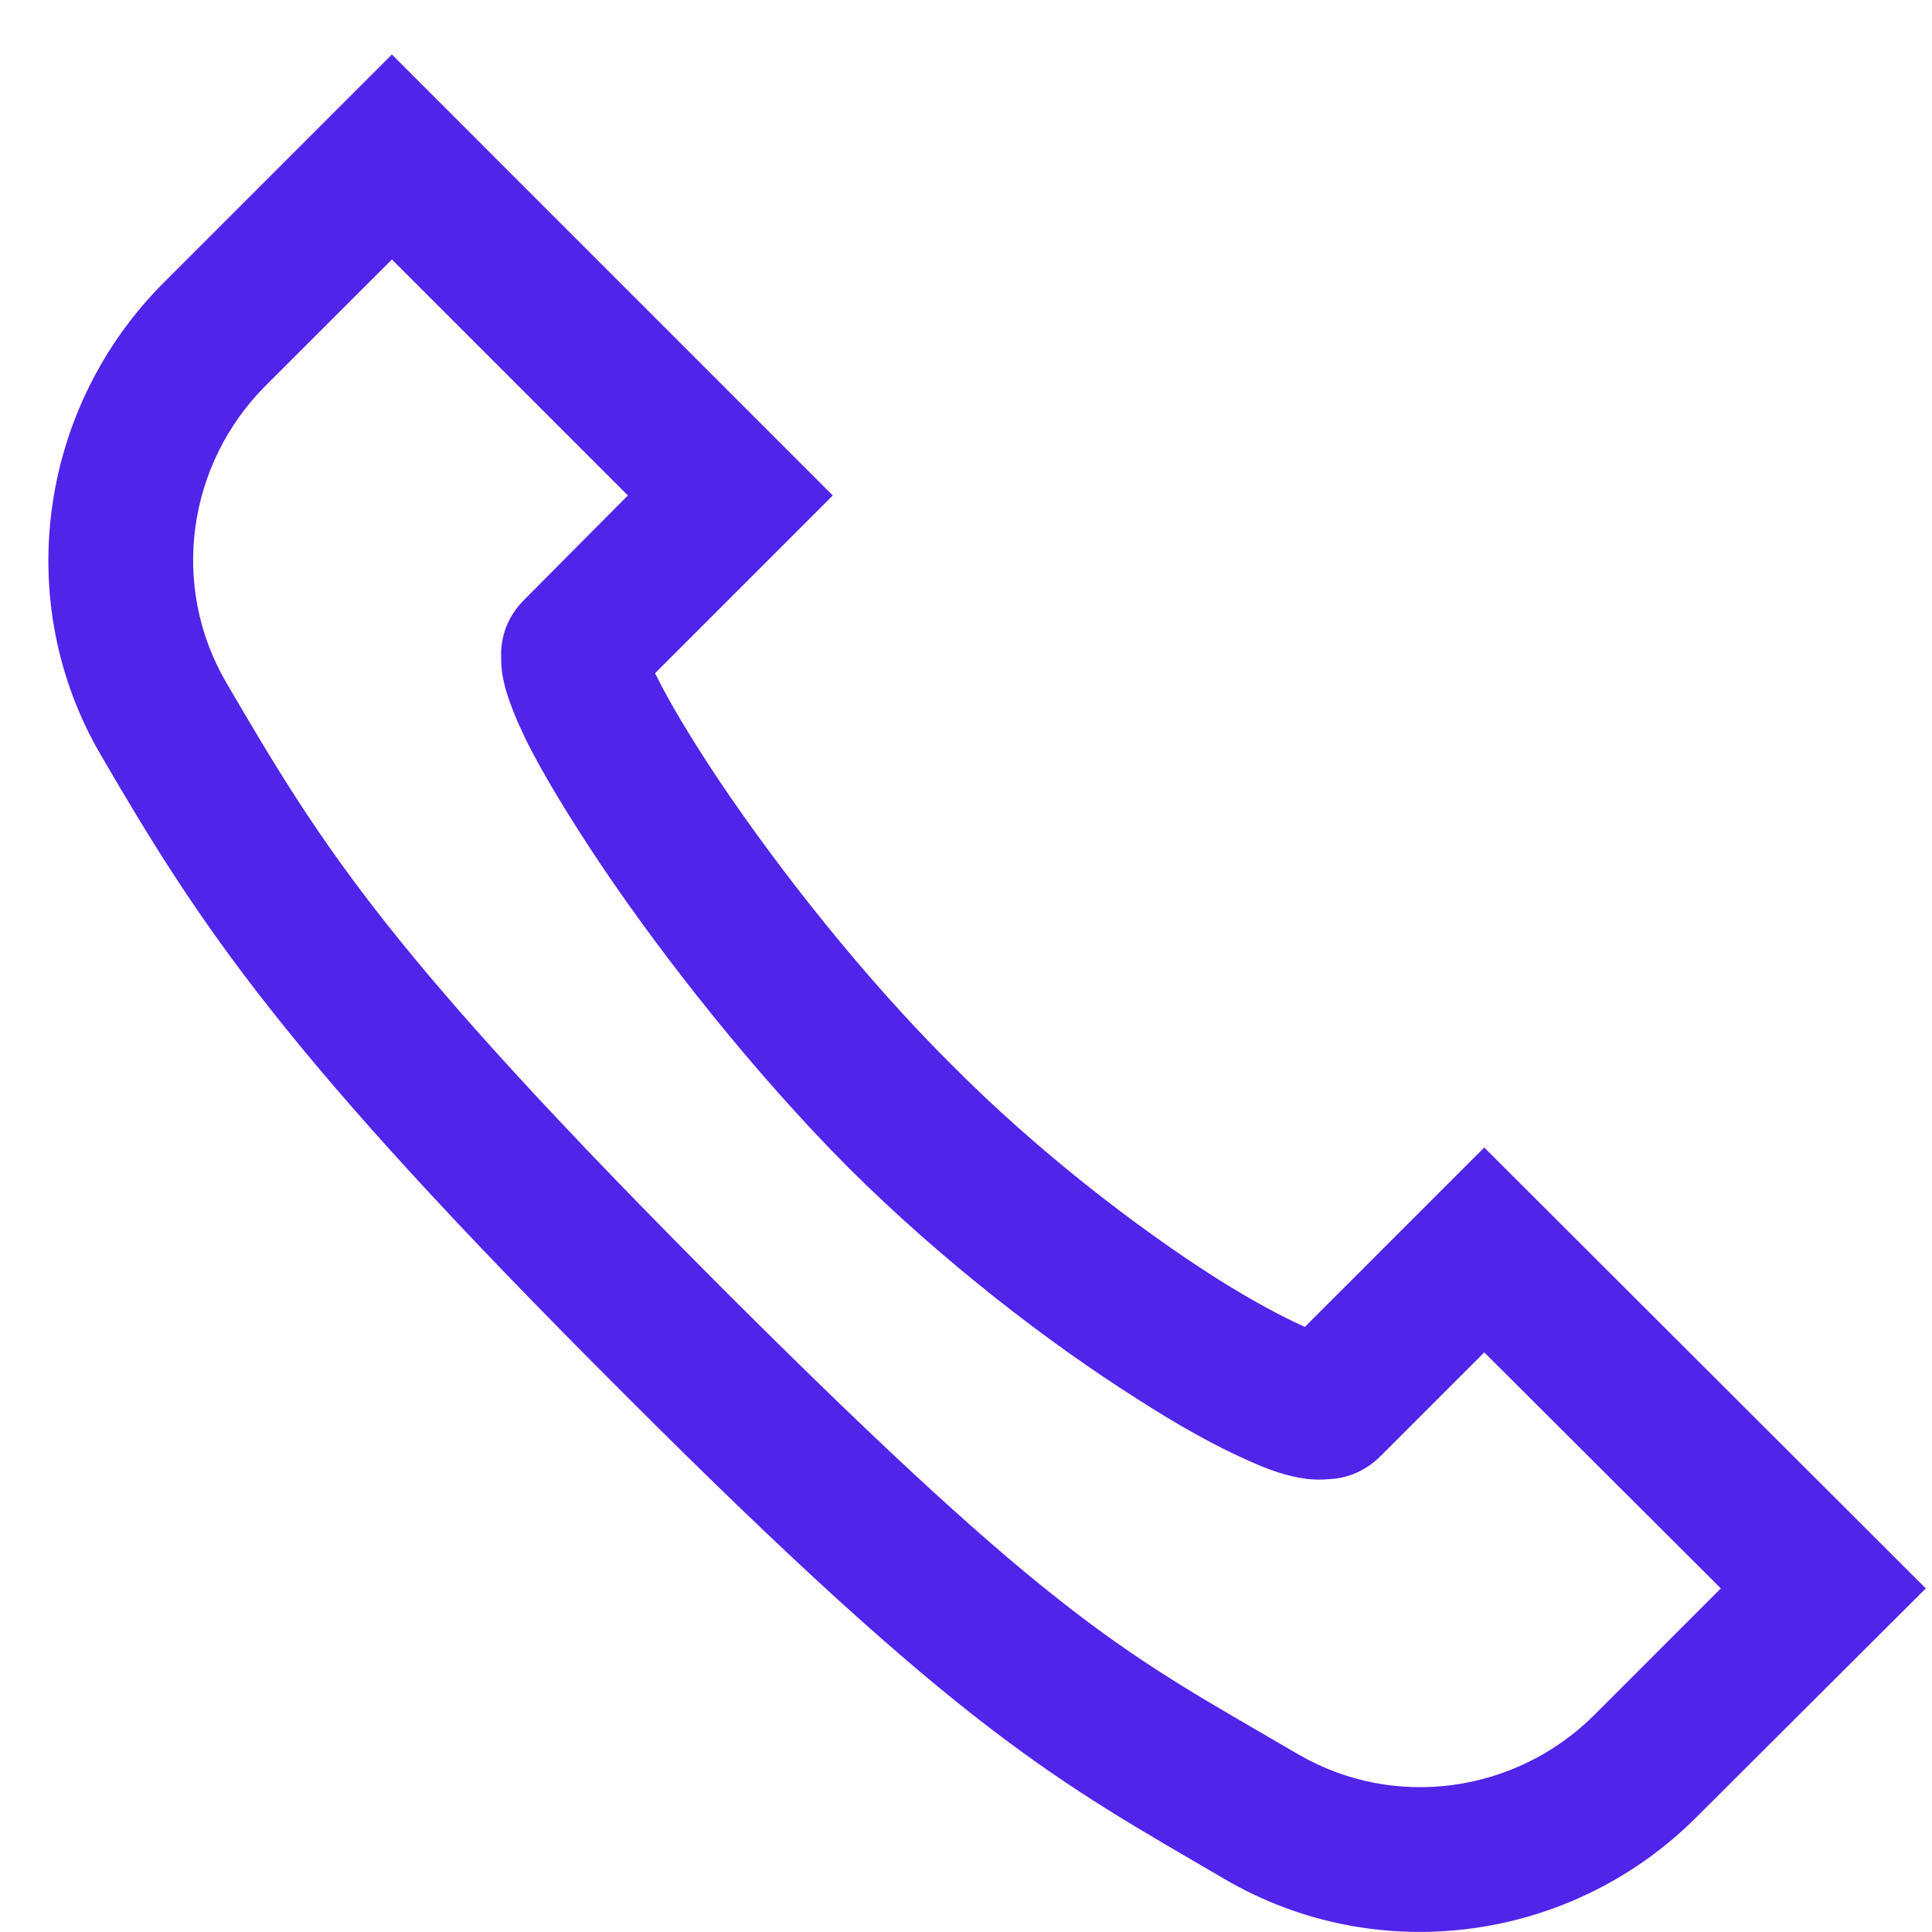 <svg width="20" height="20" viewBox="0 0 20 20" fill="#5124EA" xmlns="http://www.w3.org/2000/svg">
    <path d="M4.057 0.564L1.695 2.926C0.4 4.221 0.119 6.236 1.045 7.818C2.076 9.588 2.92 10.895 6.453 14.422C9.981 17.955 10.941 18.436 12.682 19.455C14.27 20.381 16.279 20.1 17.568 18.805L19.936 16.443L15.365 11.879L13.508 13.736C13.285 13.637 12.951 13.461 12.565 13.215C11.768 12.705 10.748 11.926 9.852 11.023C8.949 10.127 8.07 9.008 7.461 8.105C7.162 7.66 6.922 7.256 6.793 6.992C6.787 6.98 6.787 6.98 6.781 6.969L8.621 5.129L4.057 0.564ZM4.057 2.686L6.5 5.129L5.428 6.207C5.205 6.43 5.182 6.676 5.188 6.816C5.188 6.951 5.211 7.045 5.234 7.133C5.287 7.314 5.357 7.473 5.445 7.66C5.627 8.023 5.891 8.457 6.219 8.949C6.875 9.922 7.801 11.1 8.785 12.09C9.775 13.074 10.865 13.906 11.762 14.475C12.207 14.762 12.6 14.979 12.934 15.125C13.104 15.201 13.256 15.26 13.438 15.295C13.525 15.312 13.625 15.324 13.76 15.312C13.895 15.307 14.105 15.26 14.293 15.072L15.365 14L17.814 16.443L16.508 17.75C15.693 18.564 14.434 18.74 13.438 18.16C11.668 17.123 10.994 16.848 7.508 13.367C4.027 9.881 3.359 8.809 2.34 7.062C1.76 6.066 1.936 4.807 2.75 3.992L4.057 2.686Z" />
</svg>
